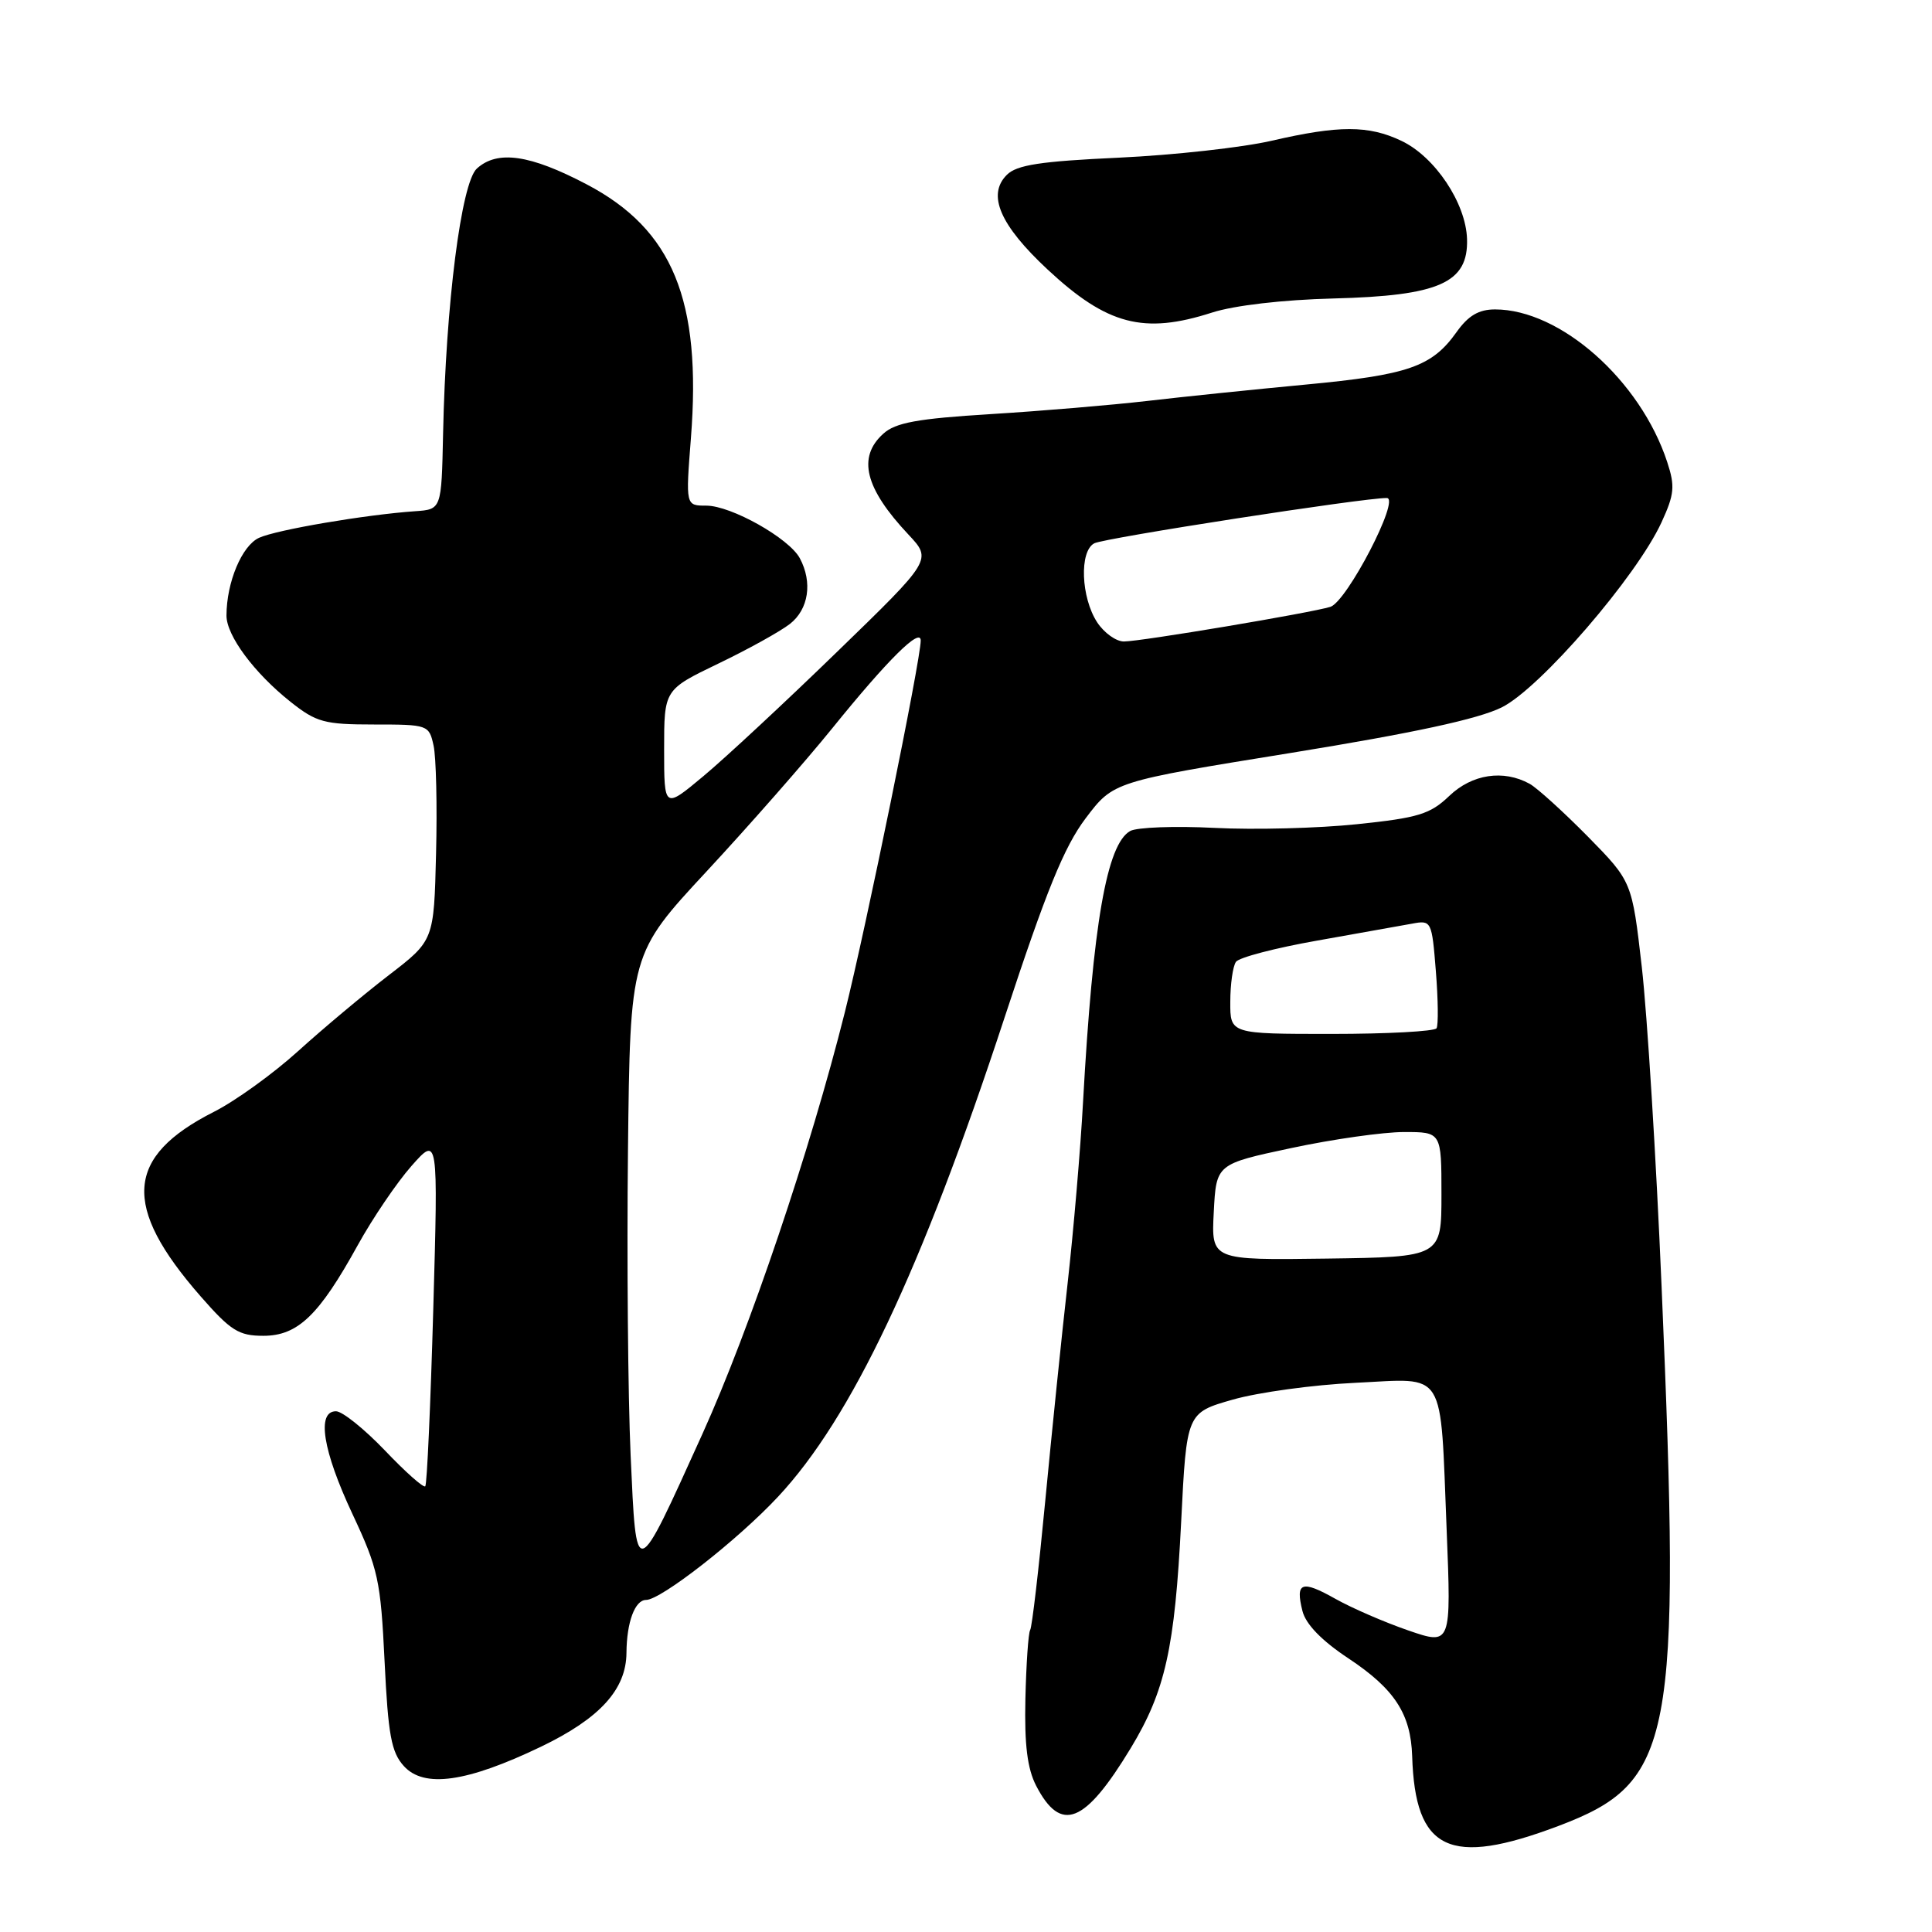 <?xml version="1.0" encoding="UTF-8" standalone="no"?>
<!DOCTYPE svg PUBLIC "-//W3C//DTD SVG 1.1//EN" "http://www.w3.org/Graphics/SVG/1.1/DTD/svg11.dtd" >
<svg xmlns="http://www.w3.org/2000/svg" xmlns:xlink="http://www.w3.org/1999/xlink" version="1.1" viewBox="0 0 256 256">
 <g >
 <path fill="currentColor"
d=" M 206.50 241.95 C 221.76 236.18 222.76 230.95 220.17 170.50 C 219.45 153.45 218.26 134.40 217.55 128.16 C 216.25 116.81 216.25 116.81 210.38 110.83 C 207.14 107.55 203.68 104.41 202.69 103.86 C 199.20 101.94 195.06 102.57 192.03 105.47 C 189.51 107.88 187.94 108.37 179.82 109.21 C 174.69 109.75 166.20 109.97 160.94 109.70 C 155.68 109.43 150.65 109.62 149.76 110.11 C 146.65 111.85 144.82 122.39 143.51 146.00 C 143.17 152.32 142.24 163.12 141.47 170.00 C 140.69 176.88 139.36 189.88 138.50 198.89 C 137.64 207.91 136.75 215.60 136.50 215.99 C 136.26 216.38 135.98 220.48 135.87 225.10 C 135.73 231.20 136.13 234.36 137.30 236.63 C 140.58 242.94 143.74 241.68 149.82 231.65 C 154.40 224.09 155.67 218.40 156.51 201.66 C 157.23 187.20 157.23 187.20 163.37 185.45 C 166.74 184.49 174.05 183.49 179.60 183.23 C 191.78 182.65 190.81 181.08 191.69 202.75 C 192.30 218.00 192.30 218.00 186.60 216.04 C 183.47 214.96 179.13 213.08 176.96 211.86 C 172.47 209.33 171.62 209.64 172.58 213.46 C 173.02 215.22 175.13 217.40 178.70 219.76 C 184.80 223.81 186.94 227.11 187.12 232.70 C 187.51 245.25 192.04 247.41 206.50 241.95 Z  M 71.70 231.44 C 79.49 227.69 82.98 223.86 83.01 219.00 C 83.04 214.95 84.13 212.00 85.61 212.00 C 87.57 212.00 97.73 204.07 103.07 198.35 C 112.83 187.92 122.11 168.31 133.09 134.89 C 138.63 118.04 141.00 112.21 143.86 108.42 C 147.53 103.57 147.53 103.57 171.02 99.77 C 187.29 97.13 195.88 95.28 198.99 93.73 C 204.08 91.20 216.86 76.39 220.16 69.21 C 221.87 65.49 221.97 64.43 220.91 61.21 C 217.36 50.40 206.76 41.00 198.10 41.00 C 195.94 41.00 194.55 41.82 192.99 44.02 C 189.73 48.60 186.61 49.68 173.00 50.96 C 166.12 51.61 156.68 52.58 152.00 53.13 C 147.32 53.67 138.00 54.46 131.29 54.87 C 121.54 55.47 118.66 56.00 117.04 57.47 C 113.58 60.59 114.60 64.69 120.37 70.83 C 123.50 74.17 123.50 74.17 110.96 86.33 C 104.07 93.02 96.08 100.45 93.21 102.84 C 88.00 107.19 88.00 107.19 88.00 99.29 C 88.00 91.39 88.00 91.39 95.16 87.94 C 99.10 86.05 103.37 83.68 104.66 82.68 C 107.15 80.74 107.69 77.16 105.98 73.97 C 104.56 71.32 96.88 67.00 93.59 67.00 C 90.85 67.00 90.85 67.00 91.55 58.06 C 92.98 39.78 89.14 30.42 77.76 24.44 C 70.23 20.48 65.92 19.86 63.19 22.33 C 61.12 24.20 59.07 40.29 58.71 57.50 C 58.50 67.50 58.50 67.50 55.00 67.74 C 48.40 68.20 36.65 70.20 34.33 71.26 C 32.05 72.30 30.02 77.15 30.01 81.56 C 30.00 84.21 33.68 89.17 38.49 92.99 C 41.92 95.71 42.97 96.00 49.56 96.00 C 56.71 96.00 56.85 96.05 57.45 98.79 C 57.79 100.32 57.94 106.76 57.78 113.10 C 57.50 124.62 57.50 124.62 51.50 129.23 C 48.20 131.77 42.80 136.29 39.50 139.28 C 36.20 142.27 31.18 145.89 28.35 147.32 C 16.59 153.28 16.12 159.81 26.59 171.78 C 30.57 176.33 31.64 177.00 34.89 177.00 C 39.46 177.00 42.27 174.30 47.40 165.00 C 49.37 161.43 52.58 156.70 54.52 154.50 C 58.06 150.50 58.06 150.50 57.41 173.50 C 57.05 186.15 56.58 196.70 56.35 196.94 C 56.13 197.19 53.72 195.05 51.00 192.19 C 48.27 189.34 45.36 187.00 44.52 187.00 C 41.93 187.00 42.76 192.20 46.70 200.61 C 50.12 207.90 50.44 209.39 50.96 220.16 C 51.43 229.89 51.85 232.18 53.51 234.01 C 56.19 236.97 61.85 236.17 71.70 231.44 Z  M 160.59 41.42 C 163.53 40.47 169.98 39.72 176.68 39.55 C 190.72 39.19 194.57 37.48 194.39 31.67 C 194.24 26.91 190.14 20.77 185.69 18.66 C 181.34 16.59 177.42 16.59 168.50 18.65 C 164.65 19.54 155.55 20.55 148.29 20.89 C 137.87 21.37 134.72 21.85 133.41 23.17 C 130.76 25.81 132.50 29.83 138.82 35.72 C 146.70 43.06 151.56 44.33 160.59 41.42 Z  M 160.83 160.61 C 161.16 154.24 161.16 154.24 171.12 152.12 C 176.59 150.95 183.31 150.00 186.04 150.00 C 191.00 150.00 191.00 150.00 191.00 158.28 C 191.00 166.56 191.00 166.56 175.75 166.77 C 160.50 166.98 160.50 166.98 160.83 160.61 Z  M 163.02 132.75 C 163.02 130.41 163.36 128.03 163.77 127.45 C 164.17 126.87 169.00 125.61 174.50 124.64 C 180.00 123.66 185.67 122.65 187.11 122.39 C 189.67 121.91 189.73 122.02 190.26 128.70 C 190.56 132.44 190.60 135.84 190.35 136.25 C 190.09 136.66 183.83 137.00 176.44 137.00 C 163.00 137.00 163.00 137.00 163.02 132.75 Z  M 83.56 192.82 C 83.21 184.94 83.05 166.77 83.21 152.43 C 83.50 126.37 83.50 126.37 93.66 115.43 C 99.24 109.42 106.72 100.90 110.28 96.50 C 117.62 87.42 122.00 83.08 122.00 84.88 C 122.00 87.43 114.74 122.99 111.94 134.15 C 107.36 152.41 99.35 176.13 93.08 189.99 C 84.11 209.80 84.33 209.74 83.56 192.82 Z  M 145.38 82.46 C 143.23 79.17 143.00 73.03 145.00 71.99 C 146.36 71.28 180.76 65.95 183.76 65.99 C 185.59 66.01 178.47 79.72 176.28 80.41 C 173.71 81.21 151.15 85.00 148.92 85.00 C 147.89 85.00 146.30 83.86 145.38 82.46 Z "/>
</g>
</svg>